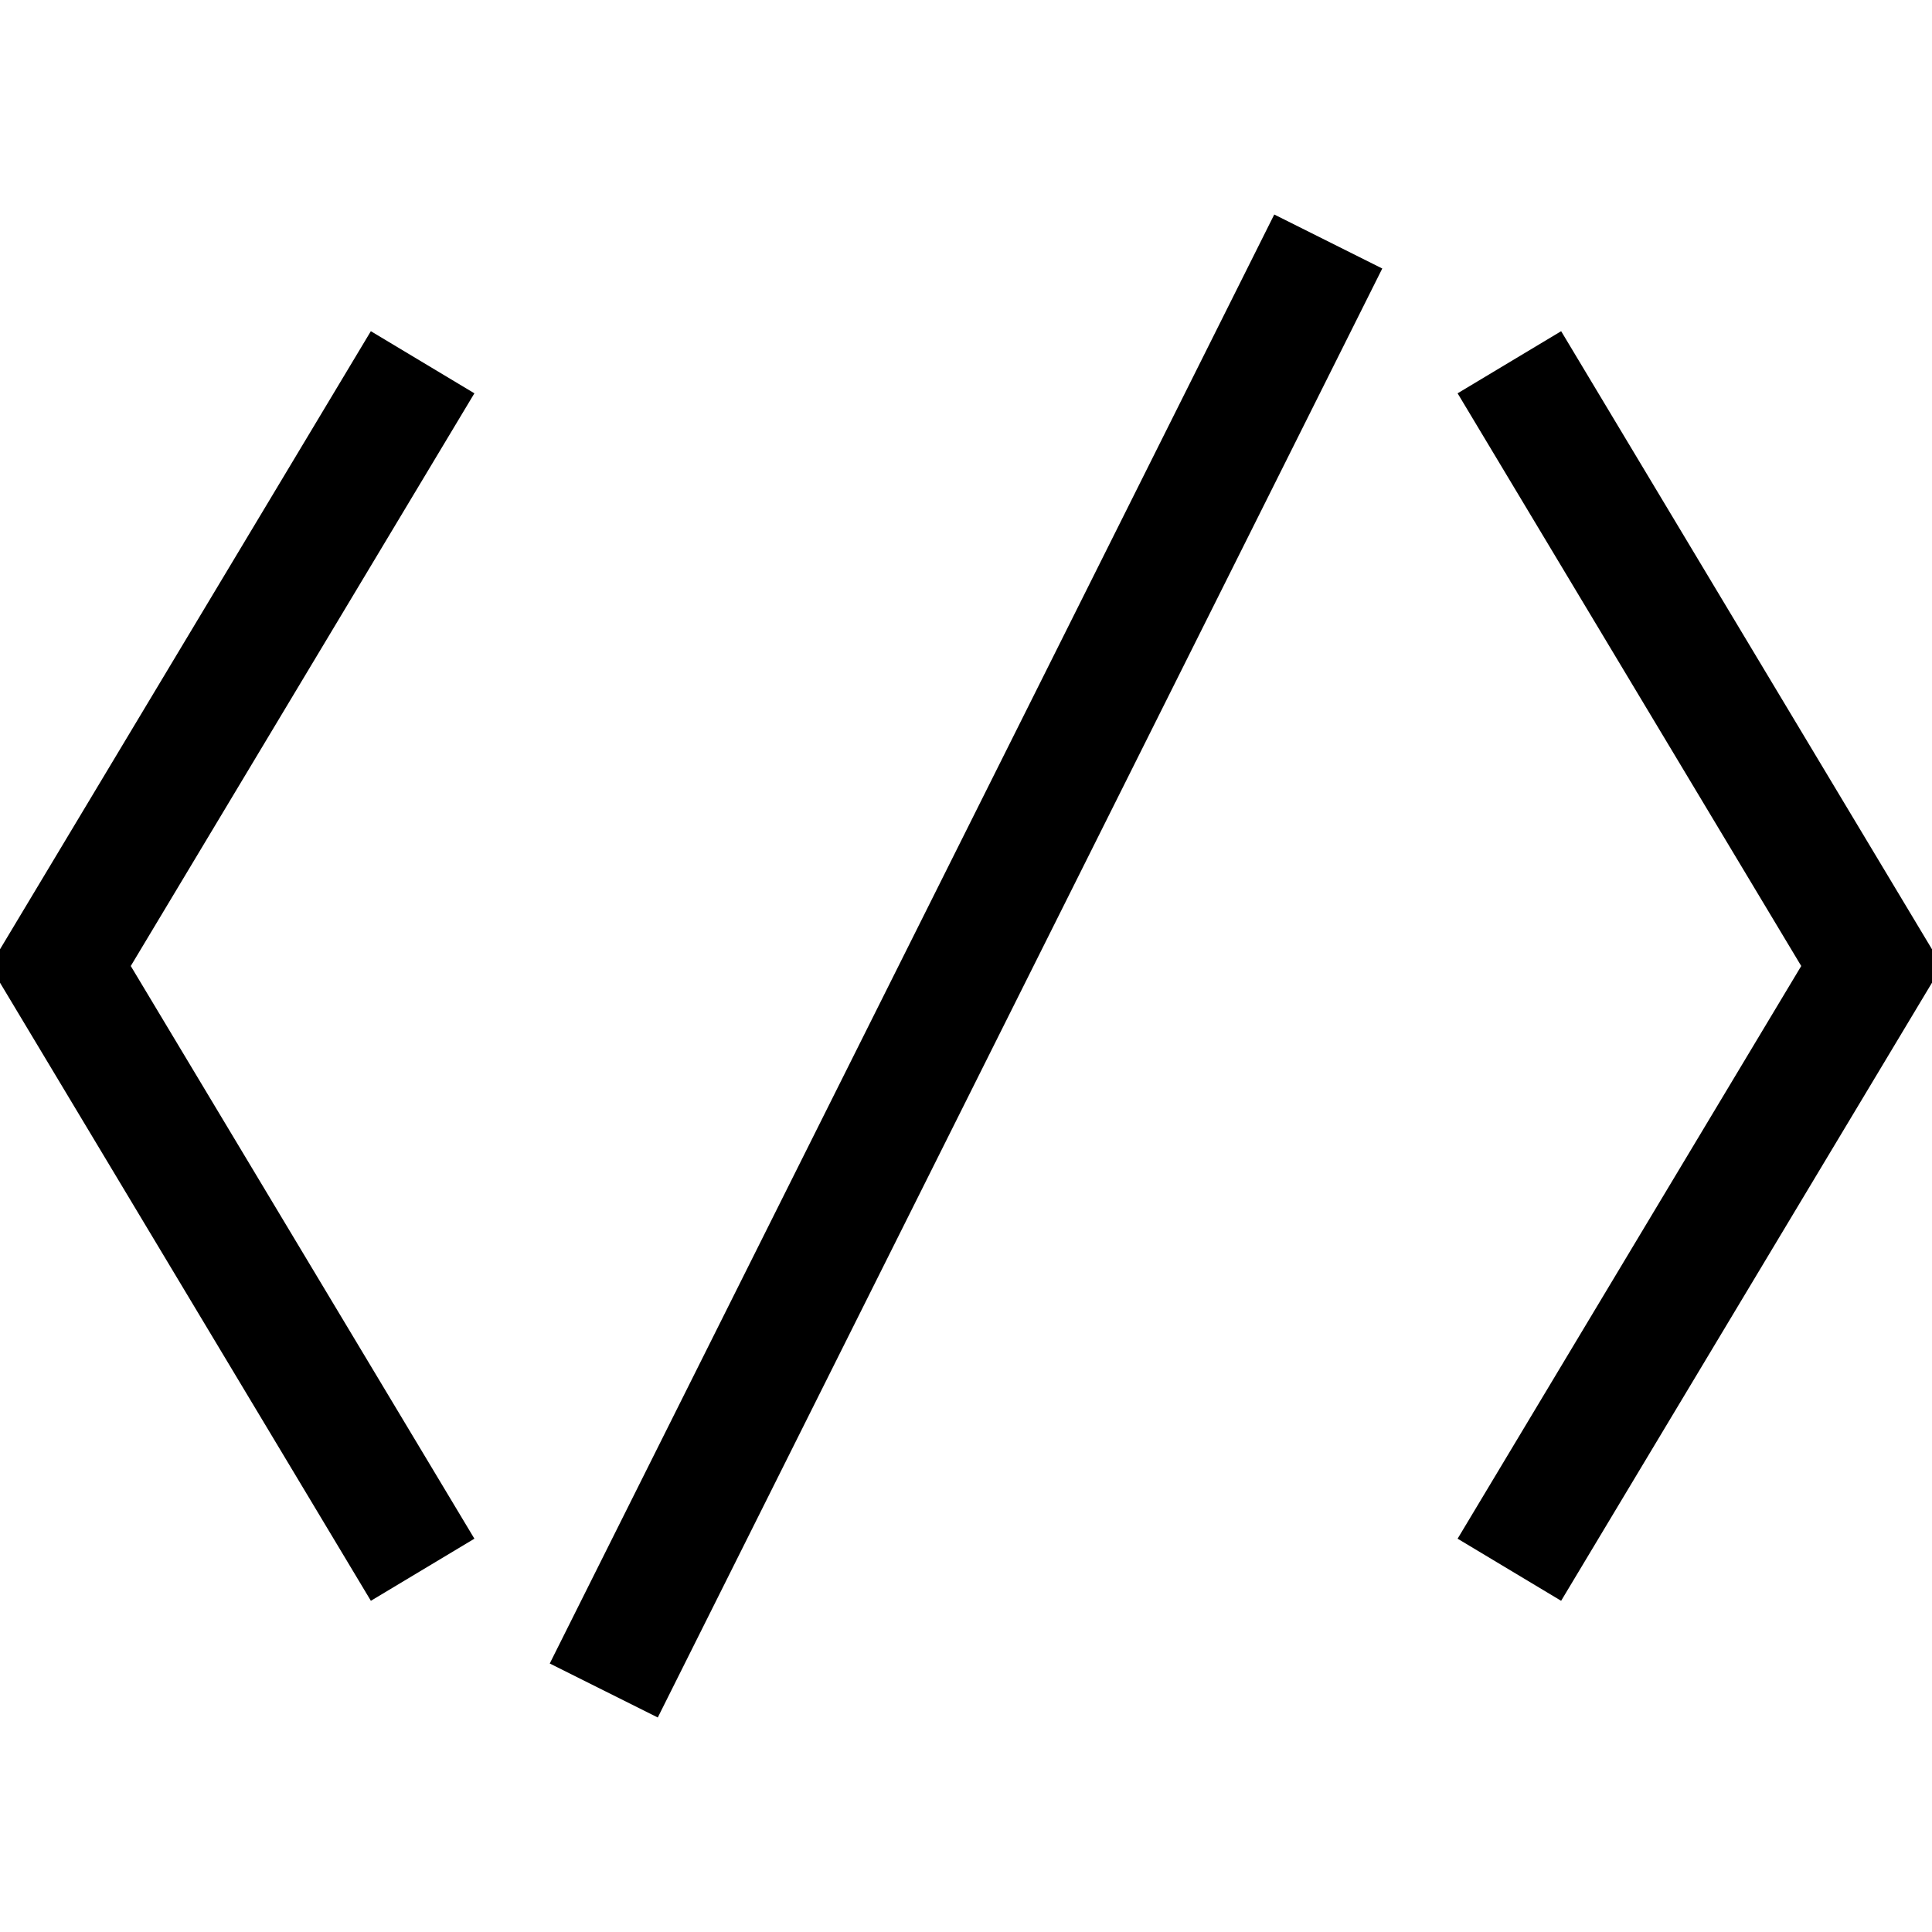<?xml version="1.0" encoding="utf-8"?>
<!-- Generator: Adobe Illustrator 21.0.0, SVG Export Plug-In . SVG Version: 6.00 Build 0)  -->
<svg version="1.1" id="圖層_1" xmlns="http://www.w3.org/2000/svg" xmlns:xlink="http://www.w3.org/1999/xlink" x="0px" y="0px"
	 viewBox="0 0 80 80" enable-background="new 0 0 80 80" xml:space="preserve">
<path d="M19.644,16.286L5.415,40l14.229,23.714l-4.287,2.572L-0.415,40l15.771-26.286
	L19.644,16.286z M60.356,16.286L74.585,40L60.356,63.714l4.287,2.572L80.415,40L64.644,13.714
	L60.356,16.286z M22.764,68.882l4.473,2.236l30-60l-4.473-2.236L22.764,68.882z"/>
</svg>
